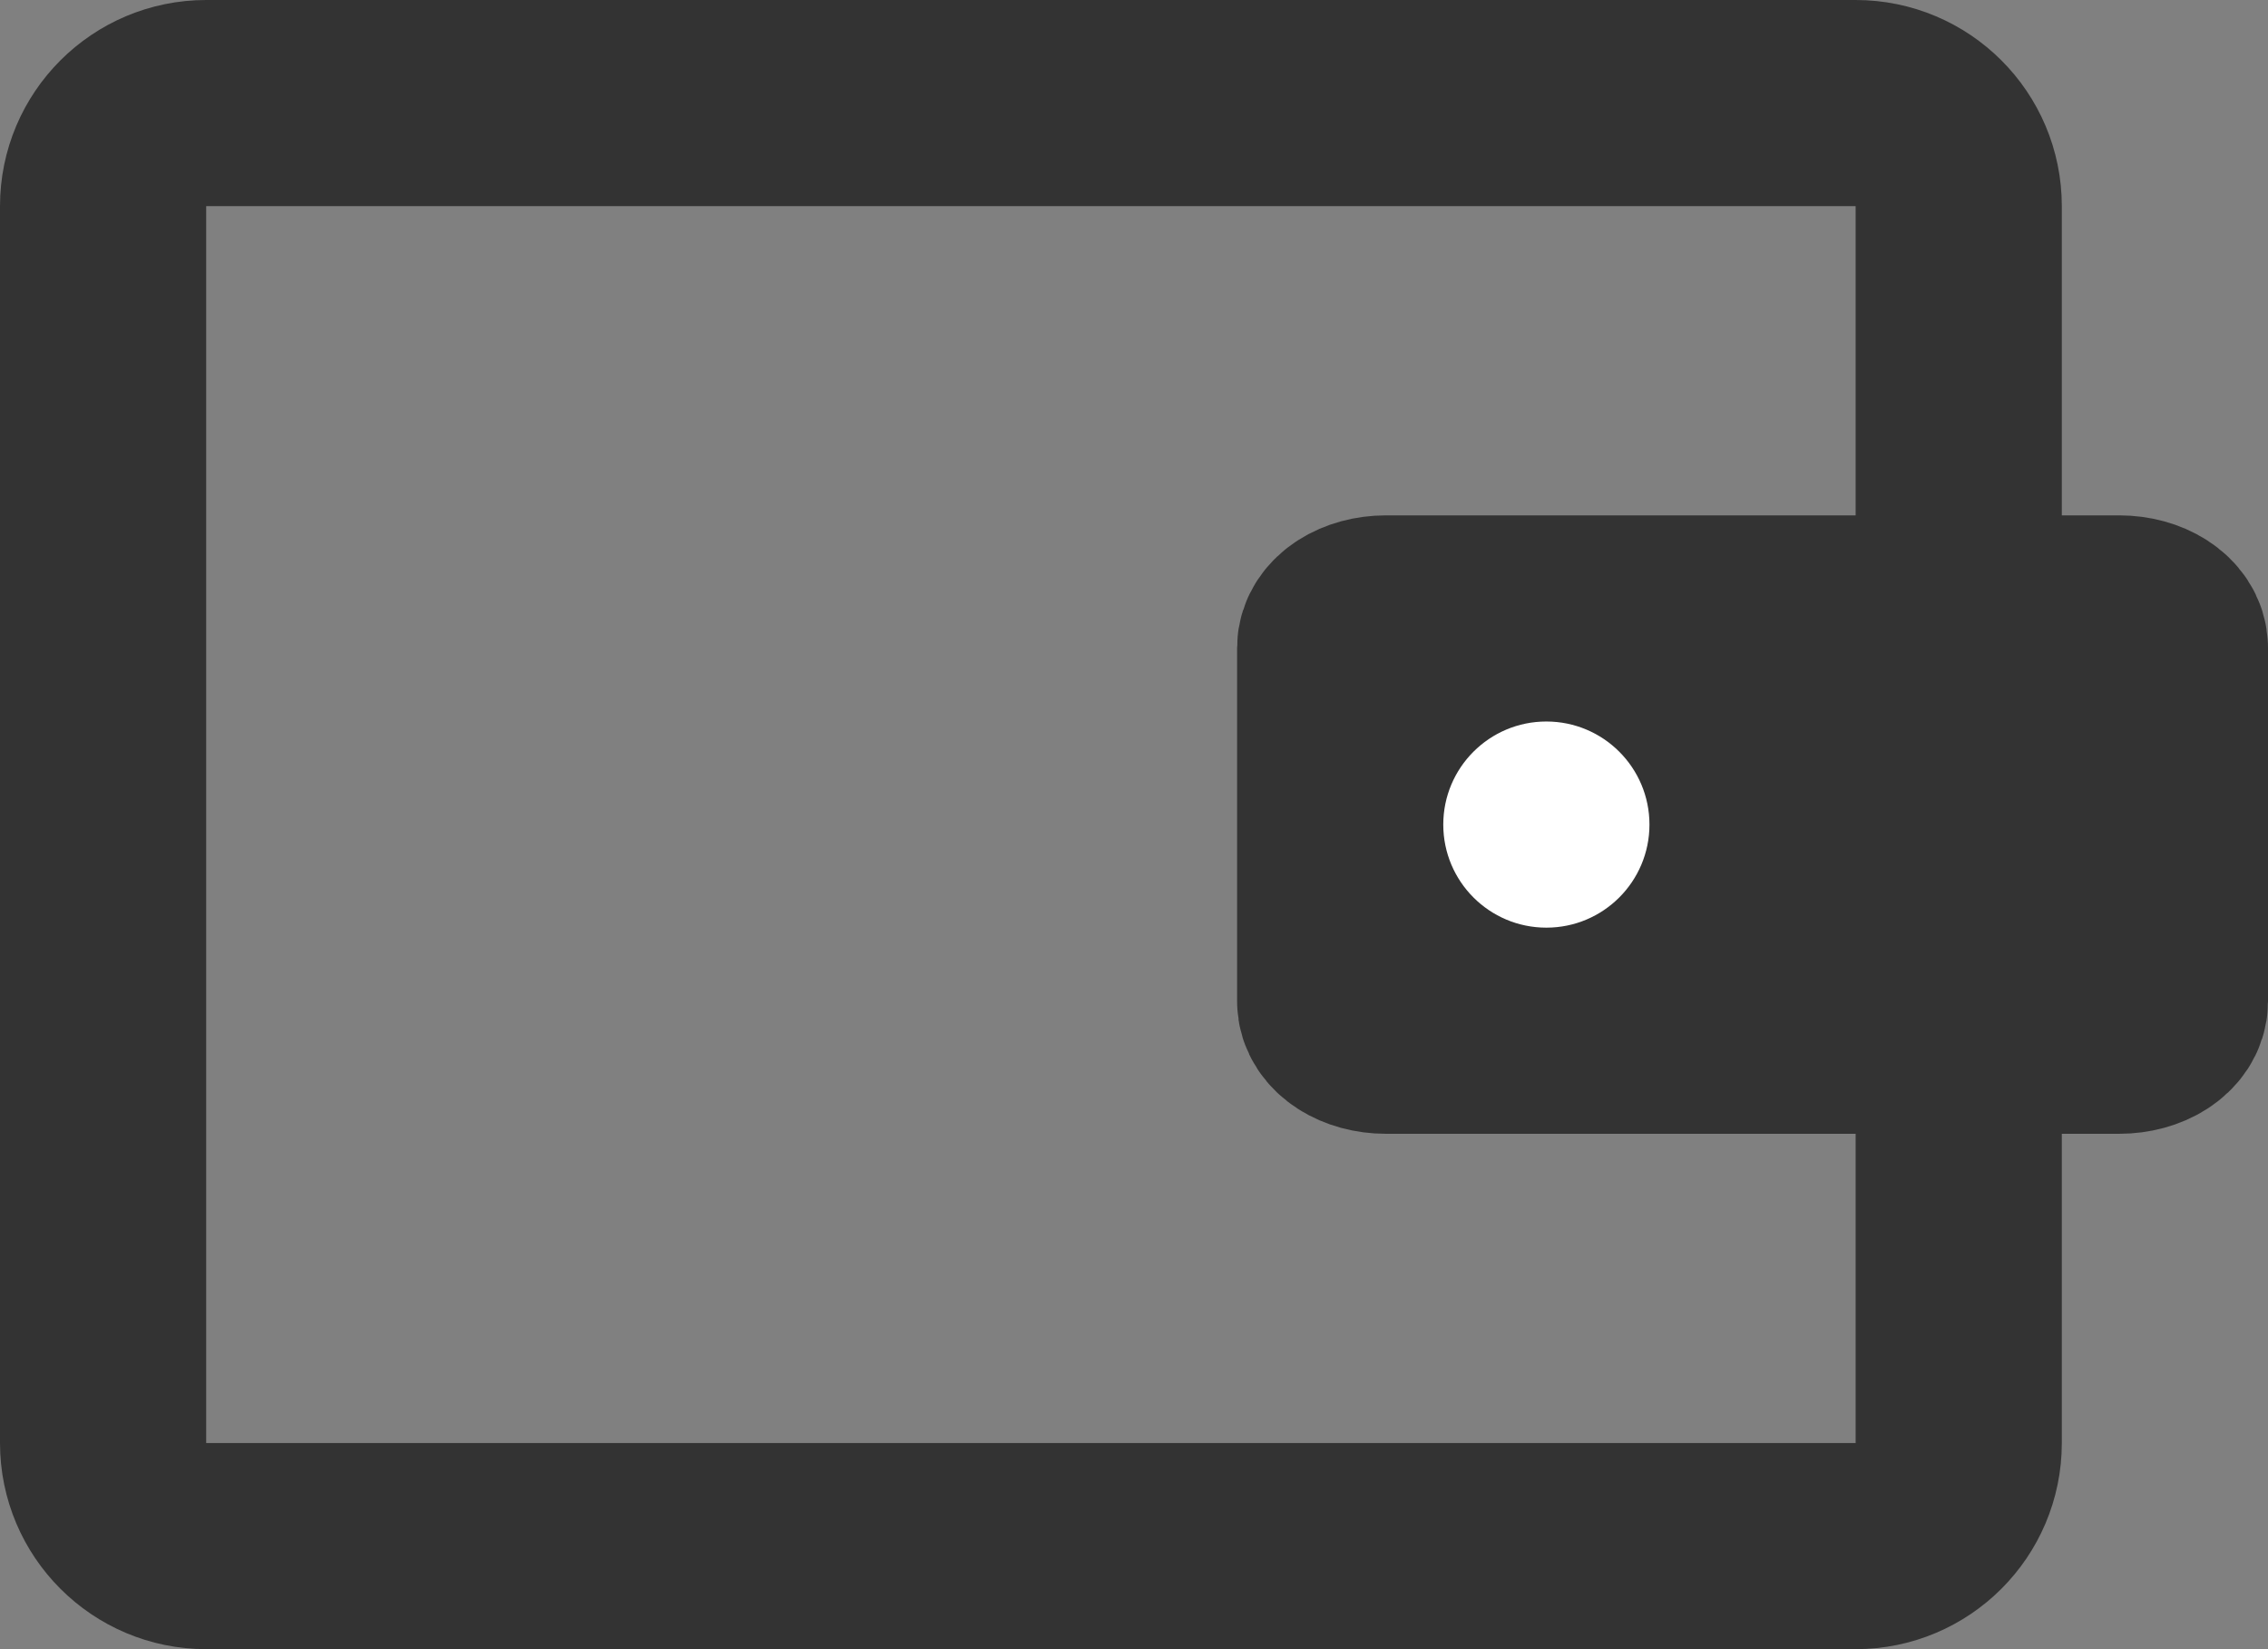 <svg width="22" height="16" viewBox="0 0 22 16" fill="none" xmlns="http://www.w3.org/2000/svg">
<rect x="0" y="0" width="22" height="16" fill="#808080" stroke="none"/>
<path d="M18 1H2C1.448 1 1 1.448 1 2V14C1 14.552 1.448 15 2 15H18C18.552 15 19 14.552 19 14V2C19 1.448 18.552 1 18 1Z" stroke="#333333" stroke-width="2" stroke-linecap="round" stroke-linejoin="round"/>
<path d="M20.556 6H13.444C13.199 6 13 6.128 13 6.286V9.714C13 9.872 13.199 10 13.444 10H20.556C20.801 10 21 9.872 21 9.714V6.286C21 6.128 20.801 6 20.556 6Z" fill="#333333" stroke="#333333" stroke-width="2" stroke-linecap="round" stroke-linejoin="round"/>
<circle cx="15" cy="8" r="1" fill="white"/>
</svg>
